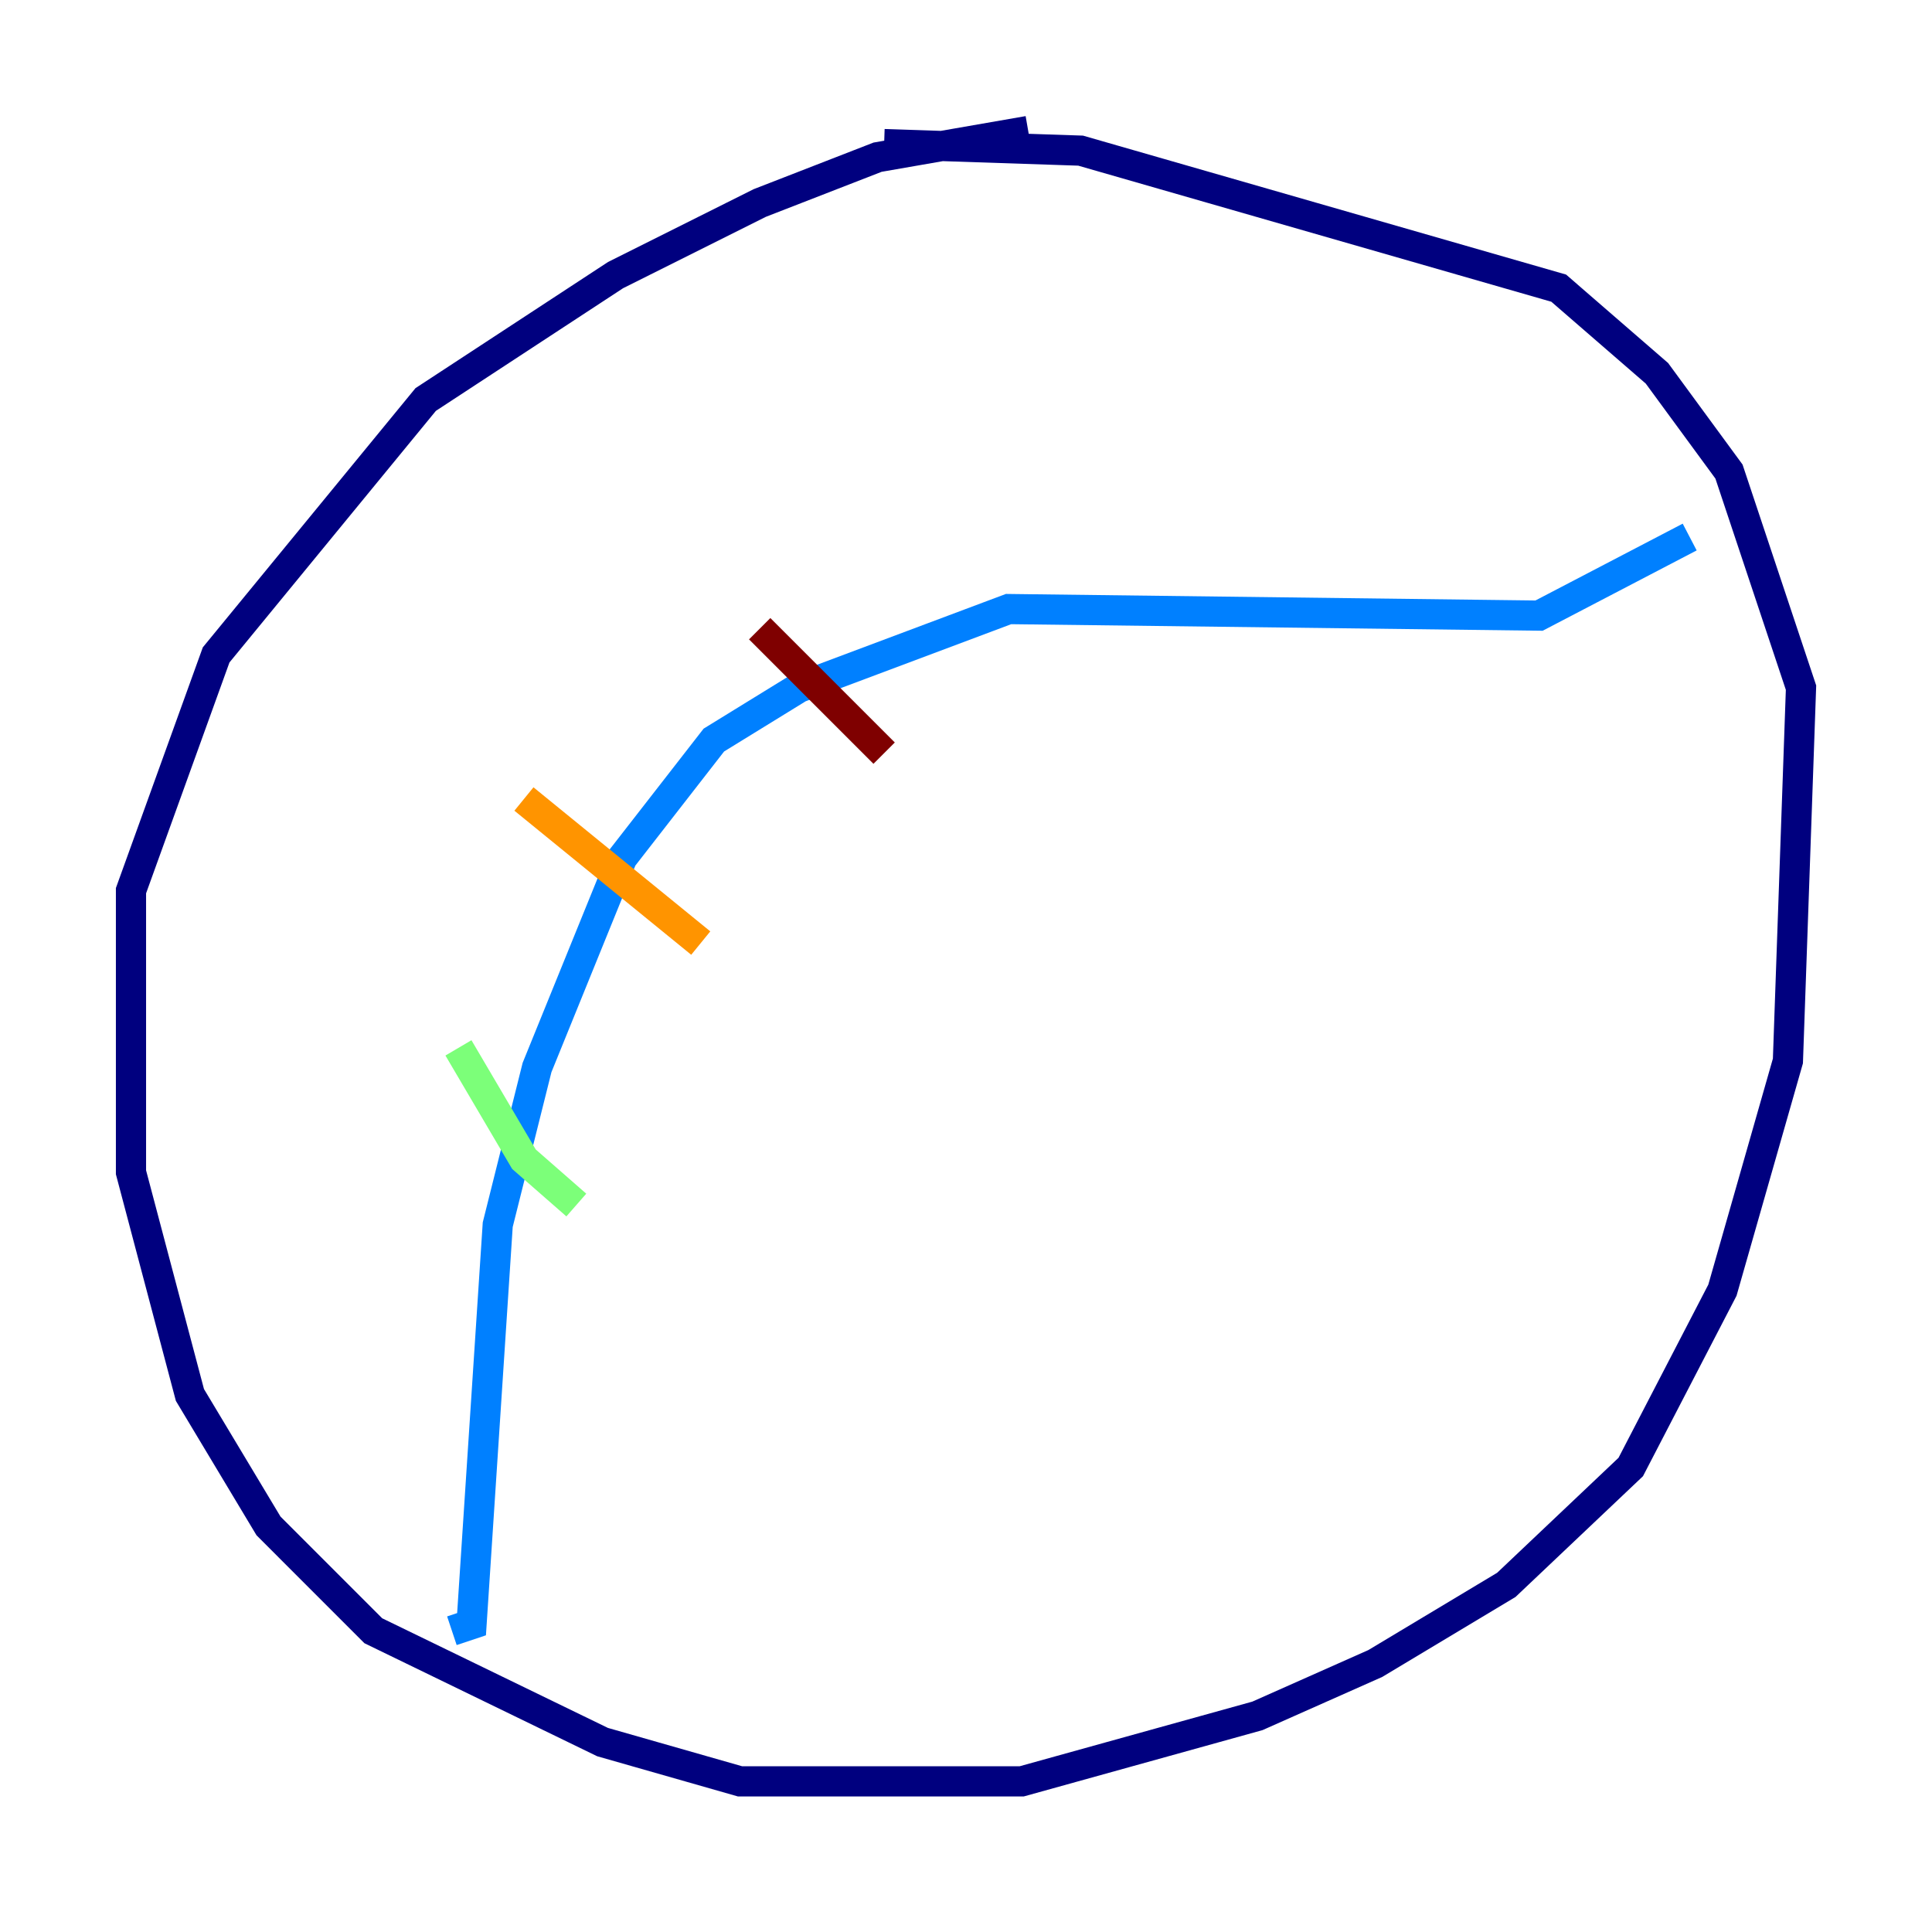 <?xml version="1.0" encoding="utf-8" ?>
<svg baseProfile="tiny" height="128" version="1.2" viewBox="0,0,128,128" width="128" xmlns="http://www.w3.org/2000/svg" xmlns:ev="http://www.w3.org/2001/xml-events" xmlns:xlink="http://www.w3.org/1999/xlink"><defs /><polyline fill="none" points="68.122,8.678 58.142,10.414 50.332,13.451 40.786,18.224 28.203,26.468 14.319,43.39 8.678,59.01 8.678,77.668 12.583,92.42 17.79,101.098 24.732,108.041 39.919,115.417 49.031,118.02 67.688,118.02 83.308,113.681 91.119,110.21 99.797,105.003 108.041,97.193 114.115,85.478 118.454,70.291 119.322,45.559 114.549,31.241 109.776,24.732 103.268,19.091 71.593,9.98 58.576,9.546" stroke="#00007f" stroke-width="2" /><polyline fill="none" points="29.939,108.041 31.241,107.607 32.976,81.139 35.58,70.725 41.22,56.841 47.295,49.031 52.936,45.559 66.82,40.352 101.966,40.786 111.946,35.58" stroke="#0080ff" stroke-width="2" /><polyline fill="none" points="30.373,69.424 34.712,76.8 38.183,79.837" stroke="#7cff79" stroke-width="2" /><polyline fill="none" points="34.712,52.936 46.427,62.481" stroke="#ff9400" stroke-width="2" /><polyline fill="none" points="50.332,41.654 58.576,49.898" stroke="#7f0000" stroke-width="2" /></svg>